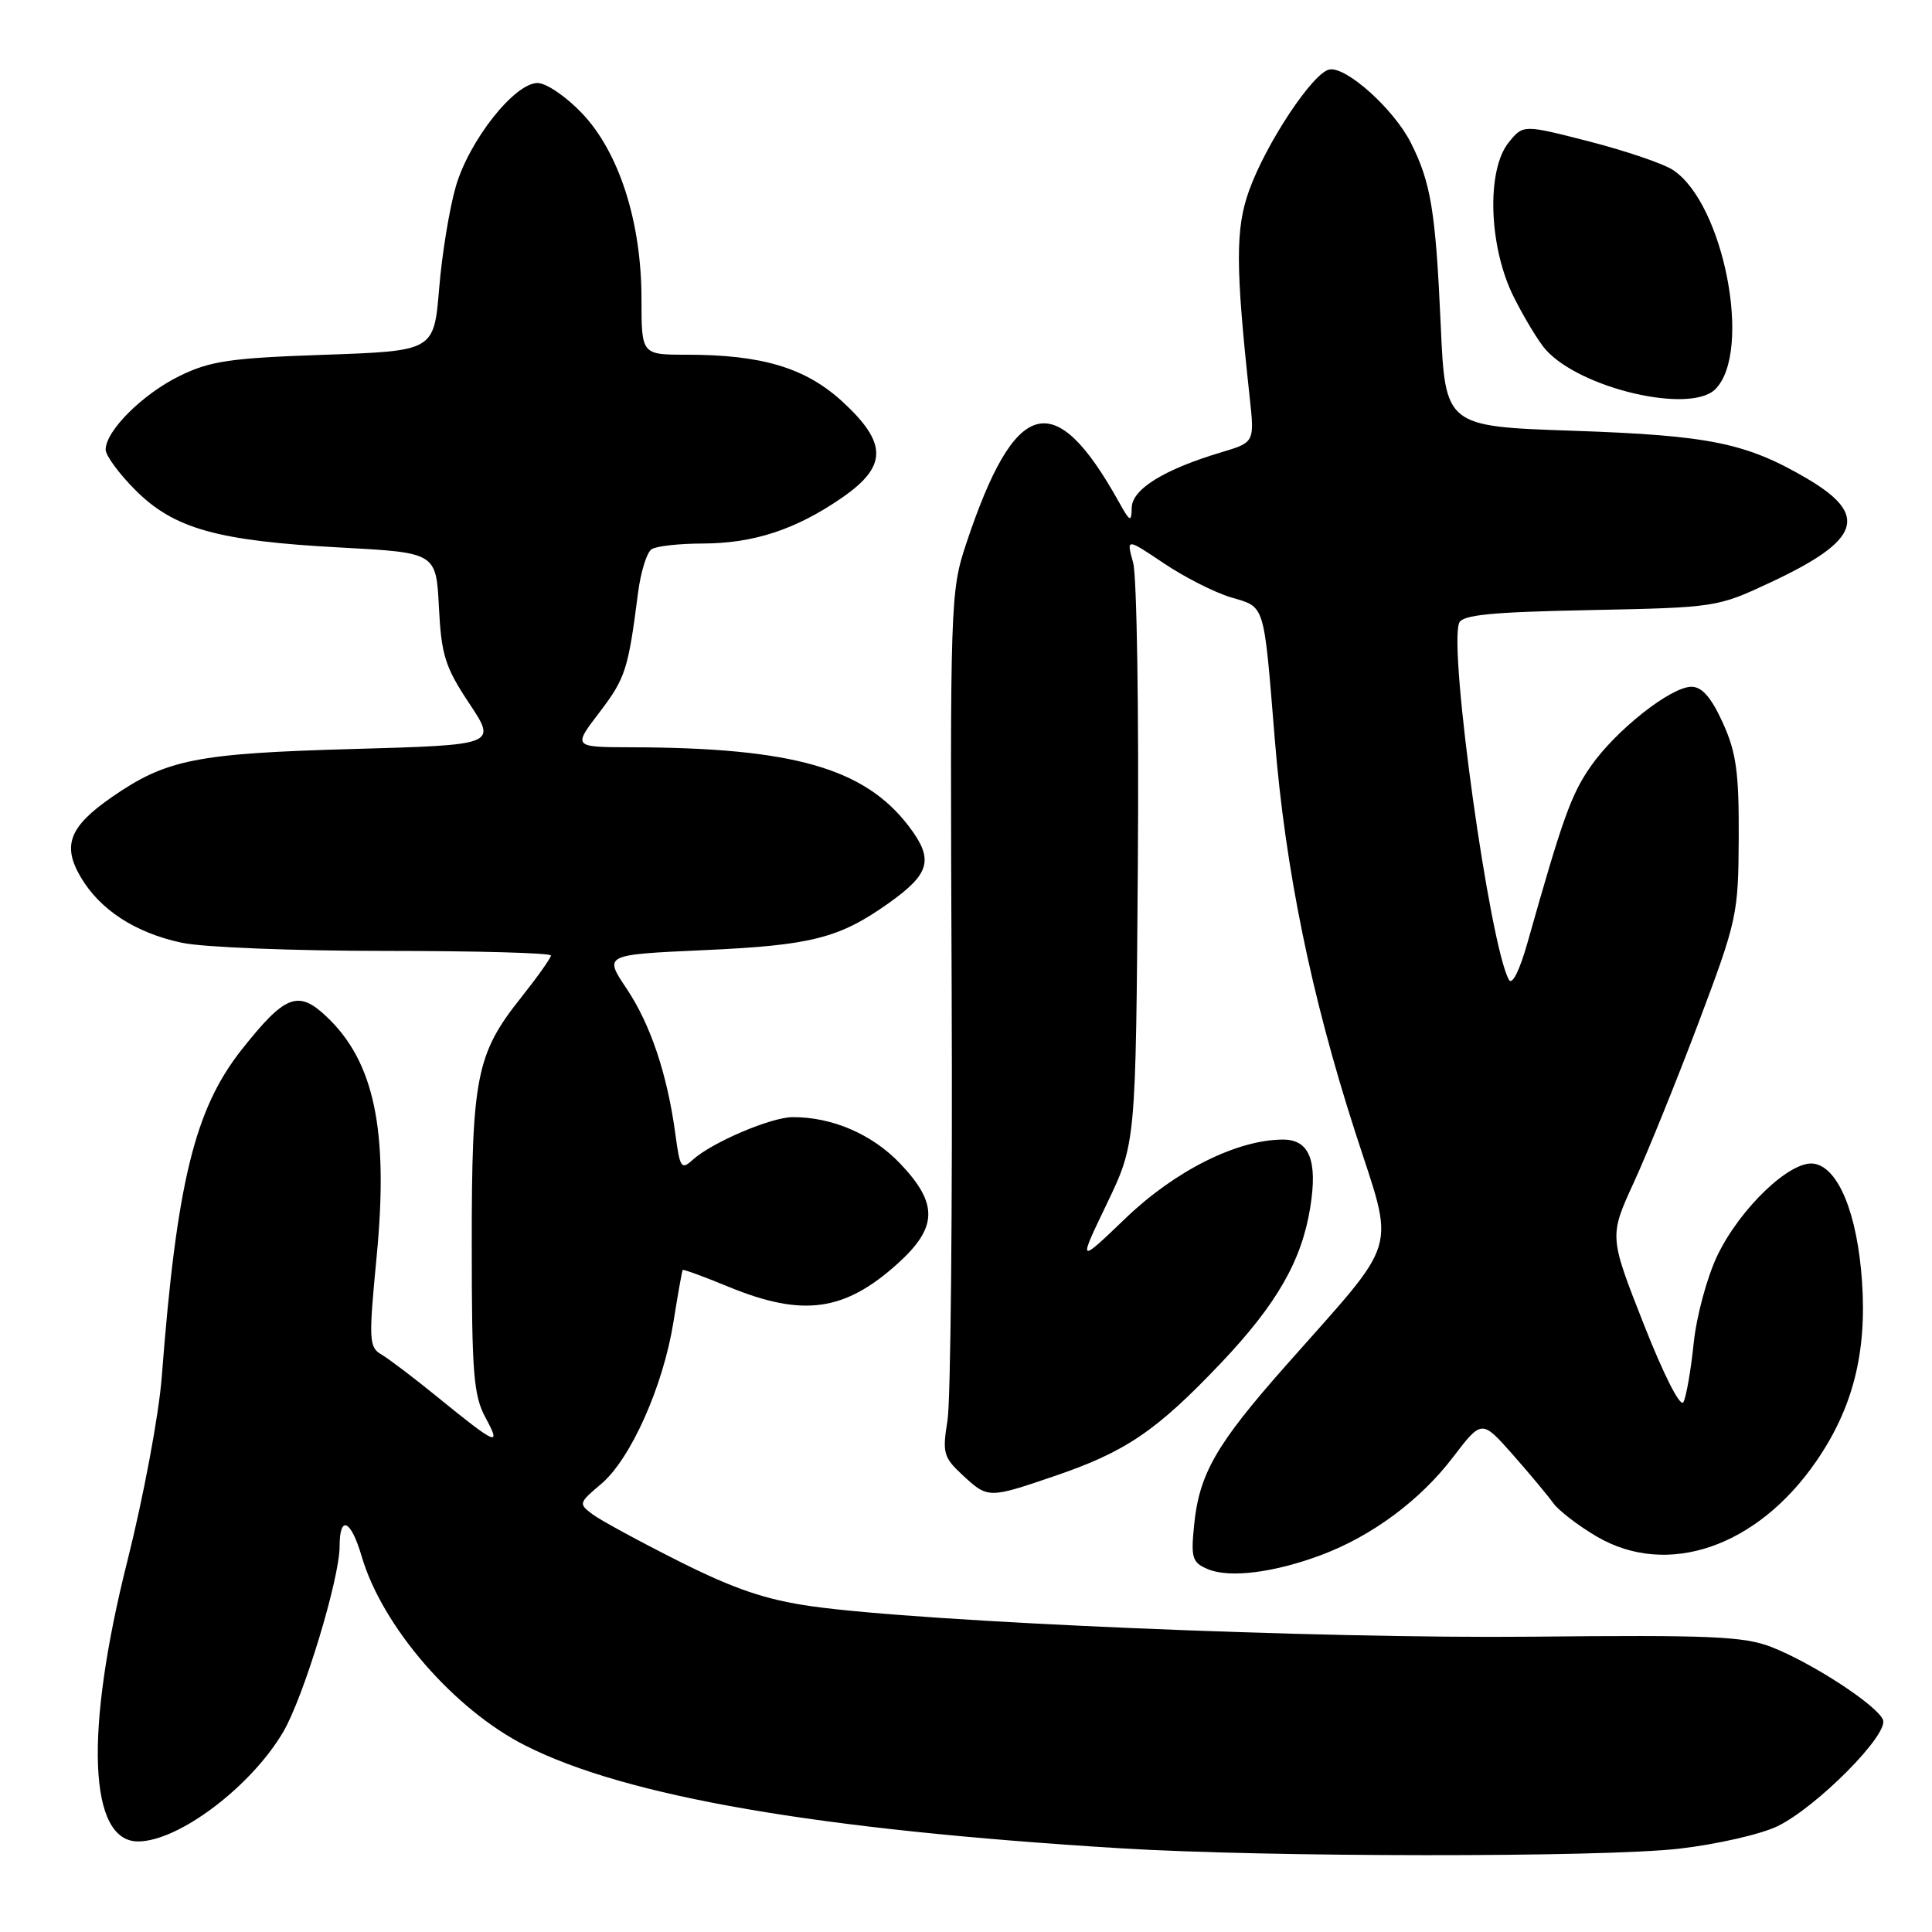 <?xml version="1.0" encoding="UTF-8" standalone="no"?>
<!DOCTYPE svg PUBLIC "-//W3C//DTD SVG 1.1//EN" "http://www.w3.org/Graphics/SVG/1.1/DTD/svg11.dtd" >
<svg xmlns="http://www.w3.org/2000/svg" xmlns:xlink="http://www.w3.org/1999/xlink" version="1.1" viewBox="0 0 256 256">
 <g >
 <path fill="currentColor"
d=" M 222.50 244.96 C 227.45 244.39 233.30 243.06 235.51 241.99 C 240.69 239.49 250.26 229.85 249.51 227.90 C 248.79 226.00 240.15 220.36 234.73 218.24 C 231.09 216.82 226.67 216.63 203.00 216.87 C 174.91 217.15 122.34 214.93 107.55 212.84 C 101.49 211.98 97.34 210.57 90.05 206.92 C 84.80 204.28 79.62 201.47 78.54 200.67 C 76.64 199.26 76.67 199.15 79.64 196.65 C 83.56 193.35 87.86 183.73 89.23 175.20 C 89.82 171.51 90.37 168.40 90.46 168.28 C 90.54 168.16 93.28 169.16 96.55 170.51 C 106.38 174.55 111.91 173.78 118.95 167.43 C 124.27 162.62 124.34 159.49 119.25 154.15 C 115.55 150.28 110.24 147.99 105.00 148.03 C 102.14 148.05 94.36 151.37 91.84 153.64 C 90.28 155.06 90.10 154.81 89.50 150.34 C 88.42 142.34 86.21 135.76 83.03 131.00 C 80.01 126.50 80.01 126.50 93.26 125.90 C 107.52 125.26 111.18 124.33 117.73 119.69 C 123.28 115.75 123.77 113.88 120.41 109.47 C 114.54 101.77 105.03 99.07 83.70 99.02 C 75.91 99.00 75.91 99.00 79.43 94.39 C 82.87 89.88 83.24 88.75 84.55 78.50 C 84.91 75.75 85.71 73.17 86.35 72.77 C 86.98 72.36 90.03 72.02 93.12 72.02 C 99.86 72.00 105.44 70.17 111.51 65.99 C 117.59 61.81 117.63 58.75 111.65 53.24 C 106.76 48.74 100.99 47.00 90.95 47.00 C 85.00 47.00 85.00 47.00 85.00 39.61 C 85.00 29.42 82.04 20.17 77.11 15.00 C 75.02 12.80 72.38 11.00 71.23 11.00 C 68.18 11.00 62.18 18.59 60.40 24.70 C 59.56 27.59 58.56 33.68 58.19 38.23 C 57.50 46.50 57.50 46.50 43.00 47.01 C 30.48 47.44 27.85 47.83 23.77 49.83 C 18.87 52.24 14.00 57.10 14.00 59.58 C 14.00 60.36 15.78 62.78 17.96 64.96 C 23.07 70.07 28.84 71.68 45.15 72.55 C 57.79 73.23 57.79 73.23 58.16 80.47 C 58.48 86.81 58.98 88.39 62.18 93.21 C 65.83 98.71 65.83 98.71 46.66 99.25 C 26.00 99.83 22.03 100.63 14.82 105.62 C 9.20 109.52 8.23 112.00 10.67 116.18 C 13.22 120.54 17.91 123.60 24.09 124.92 C 26.84 125.52 38.98 126.00 51.05 126.00 C 63.12 126.00 73.00 126.27 73.00 126.61 C 73.00 126.94 71.20 129.47 69.01 132.23 C 63.12 139.63 62.50 142.74 62.51 165.00 C 62.51 181.98 62.75 184.93 64.34 187.86 C 66.47 191.79 65.83 191.51 57.90 185.06 C 54.82 182.55 51.50 180.04 50.53 179.47 C 48.89 178.52 48.84 177.58 49.91 166.47 C 51.51 149.74 49.60 140.65 43.22 134.66 C 39.49 131.15 37.76 131.83 32.01 139.10 C 25.78 146.99 23.40 156.75 21.43 182.50 C 21.05 187.45 19.00 198.42 16.87 206.87 C 11.18 229.49 11.73 244.00 18.29 244.00 C 23.65 244.00 33.25 236.76 37.52 229.50 C 40.22 224.92 45.00 209.19 45.00 204.89 C 45.00 200.67 46.50 201.36 47.93 206.25 C 50.66 215.54 60.16 226.52 69.62 231.30 C 83.00 238.07 108.39 242.45 148.50 244.91 C 167.90 246.10 212.24 246.13 222.50 244.96 Z  M 175.09 206.04 C 181.83 203.51 188.19 198.78 192.52 193.10 C 196.34 188.10 196.34 188.10 200.42 192.71 C 202.66 195.25 205.08 198.15 205.80 199.15 C 206.51 200.15 209.11 202.15 211.58 203.60 C 220.93 209.08 232.83 205.00 240.66 193.63 C 245.51 186.59 247.37 179.28 246.73 169.83 C 246.11 160.81 243.59 154.65 240.32 154.19 C 237.22 153.75 230.60 160.07 227.57 166.34 C 226.20 169.20 224.79 174.40 224.42 178.00 C 224.05 181.57 223.44 185.08 223.06 185.79 C 222.66 186.54 220.47 182.23 217.80 175.45 C 213.22 163.81 213.22 163.81 216.50 156.66 C 218.31 152.72 222.16 143.20 225.07 135.50 C 230.18 121.92 230.34 121.19 230.39 111.00 C 230.43 102.31 230.06 99.68 228.27 95.75 C 226.75 92.41 225.52 91.00 224.13 91.00 C 221.40 91.00 214.13 96.74 210.79 101.53 C 208.20 105.23 207.06 108.41 202.43 124.81 C 201.35 128.64 200.36 130.61 199.93 129.81 C 197.39 125.20 191.95 86.17 193.34 82.55 C 193.76 81.47 197.58 81.10 210.69 80.84 C 227.39 80.50 227.55 80.48 234.71 77.12 C 246.55 71.57 247.69 68.25 239.42 63.40 C 231.38 58.69 226.55 57.70 208.50 57.08 C 191.50 56.50 191.50 56.50 190.90 43.00 C 190.23 28.00 189.60 24.17 186.94 18.91 C 184.69 14.46 178.38 8.78 176.15 9.21 C 173.97 9.62 167.76 18.99 165.51 25.25 C 163.69 30.30 163.71 35.35 165.58 52.56 C 166.24 58.61 166.24 58.61 161.87 59.92 C 154.26 62.19 150.00 64.82 149.96 67.27 C 149.92 69.27 149.74 69.18 148.21 66.43 C 139.71 51.18 134.50 52.62 128.04 72.00 C 125.92 78.37 125.88 79.54 126.10 131.00 C 126.22 159.88 125.97 185.61 125.55 188.20 C 124.85 192.52 125.01 193.10 127.54 195.45 C 130.90 198.57 130.98 198.57 139.66 195.61 C 149.16 192.38 153.22 189.63 161.82 180.57 C 169.20 172.78 172.49 167.04 173.62 159.96 C 174.61 153.78 173.49 151.00 170.02 151.00 C 163.95 151.00 155.74 155.10 149.17 161.40 C 142.83 167.48 142.83 167.48 146.67 159.49 C 150.50 151.50 150.50 151.50 150.77 114.67 C 150.92 94.41 150.64 76.36 150.15 74.57 C 149.24 71.30 149.24 71.30 154.20 74.63 C 156.92 76.46 160.92 78.50 163.10 79.15 C 167.69 80.52 167.42 79.66 168.92 98.00 C 170.32 115.23 173.72 131.85 179.55 149.94 C 184.86 166.42 185.69 163.62 170.28 181.06 C 161.09 191.46 158.87 195.34 158.21 202.24 C 157.79 206.49 157.99 207.07 160.12 207.95 C 163.00 209.12 168.89 208.37 175.09 206.04 Z  M 227.29 51.57 C 232.23 46.63 228.42 26.94 221.67 22.52 C 220.40 21.68 215.41 19.99 210.60 18.75 C 201.83 16.50 201.83 16.50 199.92 18.86 C 196.93 22.54 197.26 32.73 200.58 39.35 C 202.00 42.18 203.91 45.33 204.83 46.35 C 209.47 51.51 223.98 54.88 227.29 51.57 Z "/>
</g>
</svg>